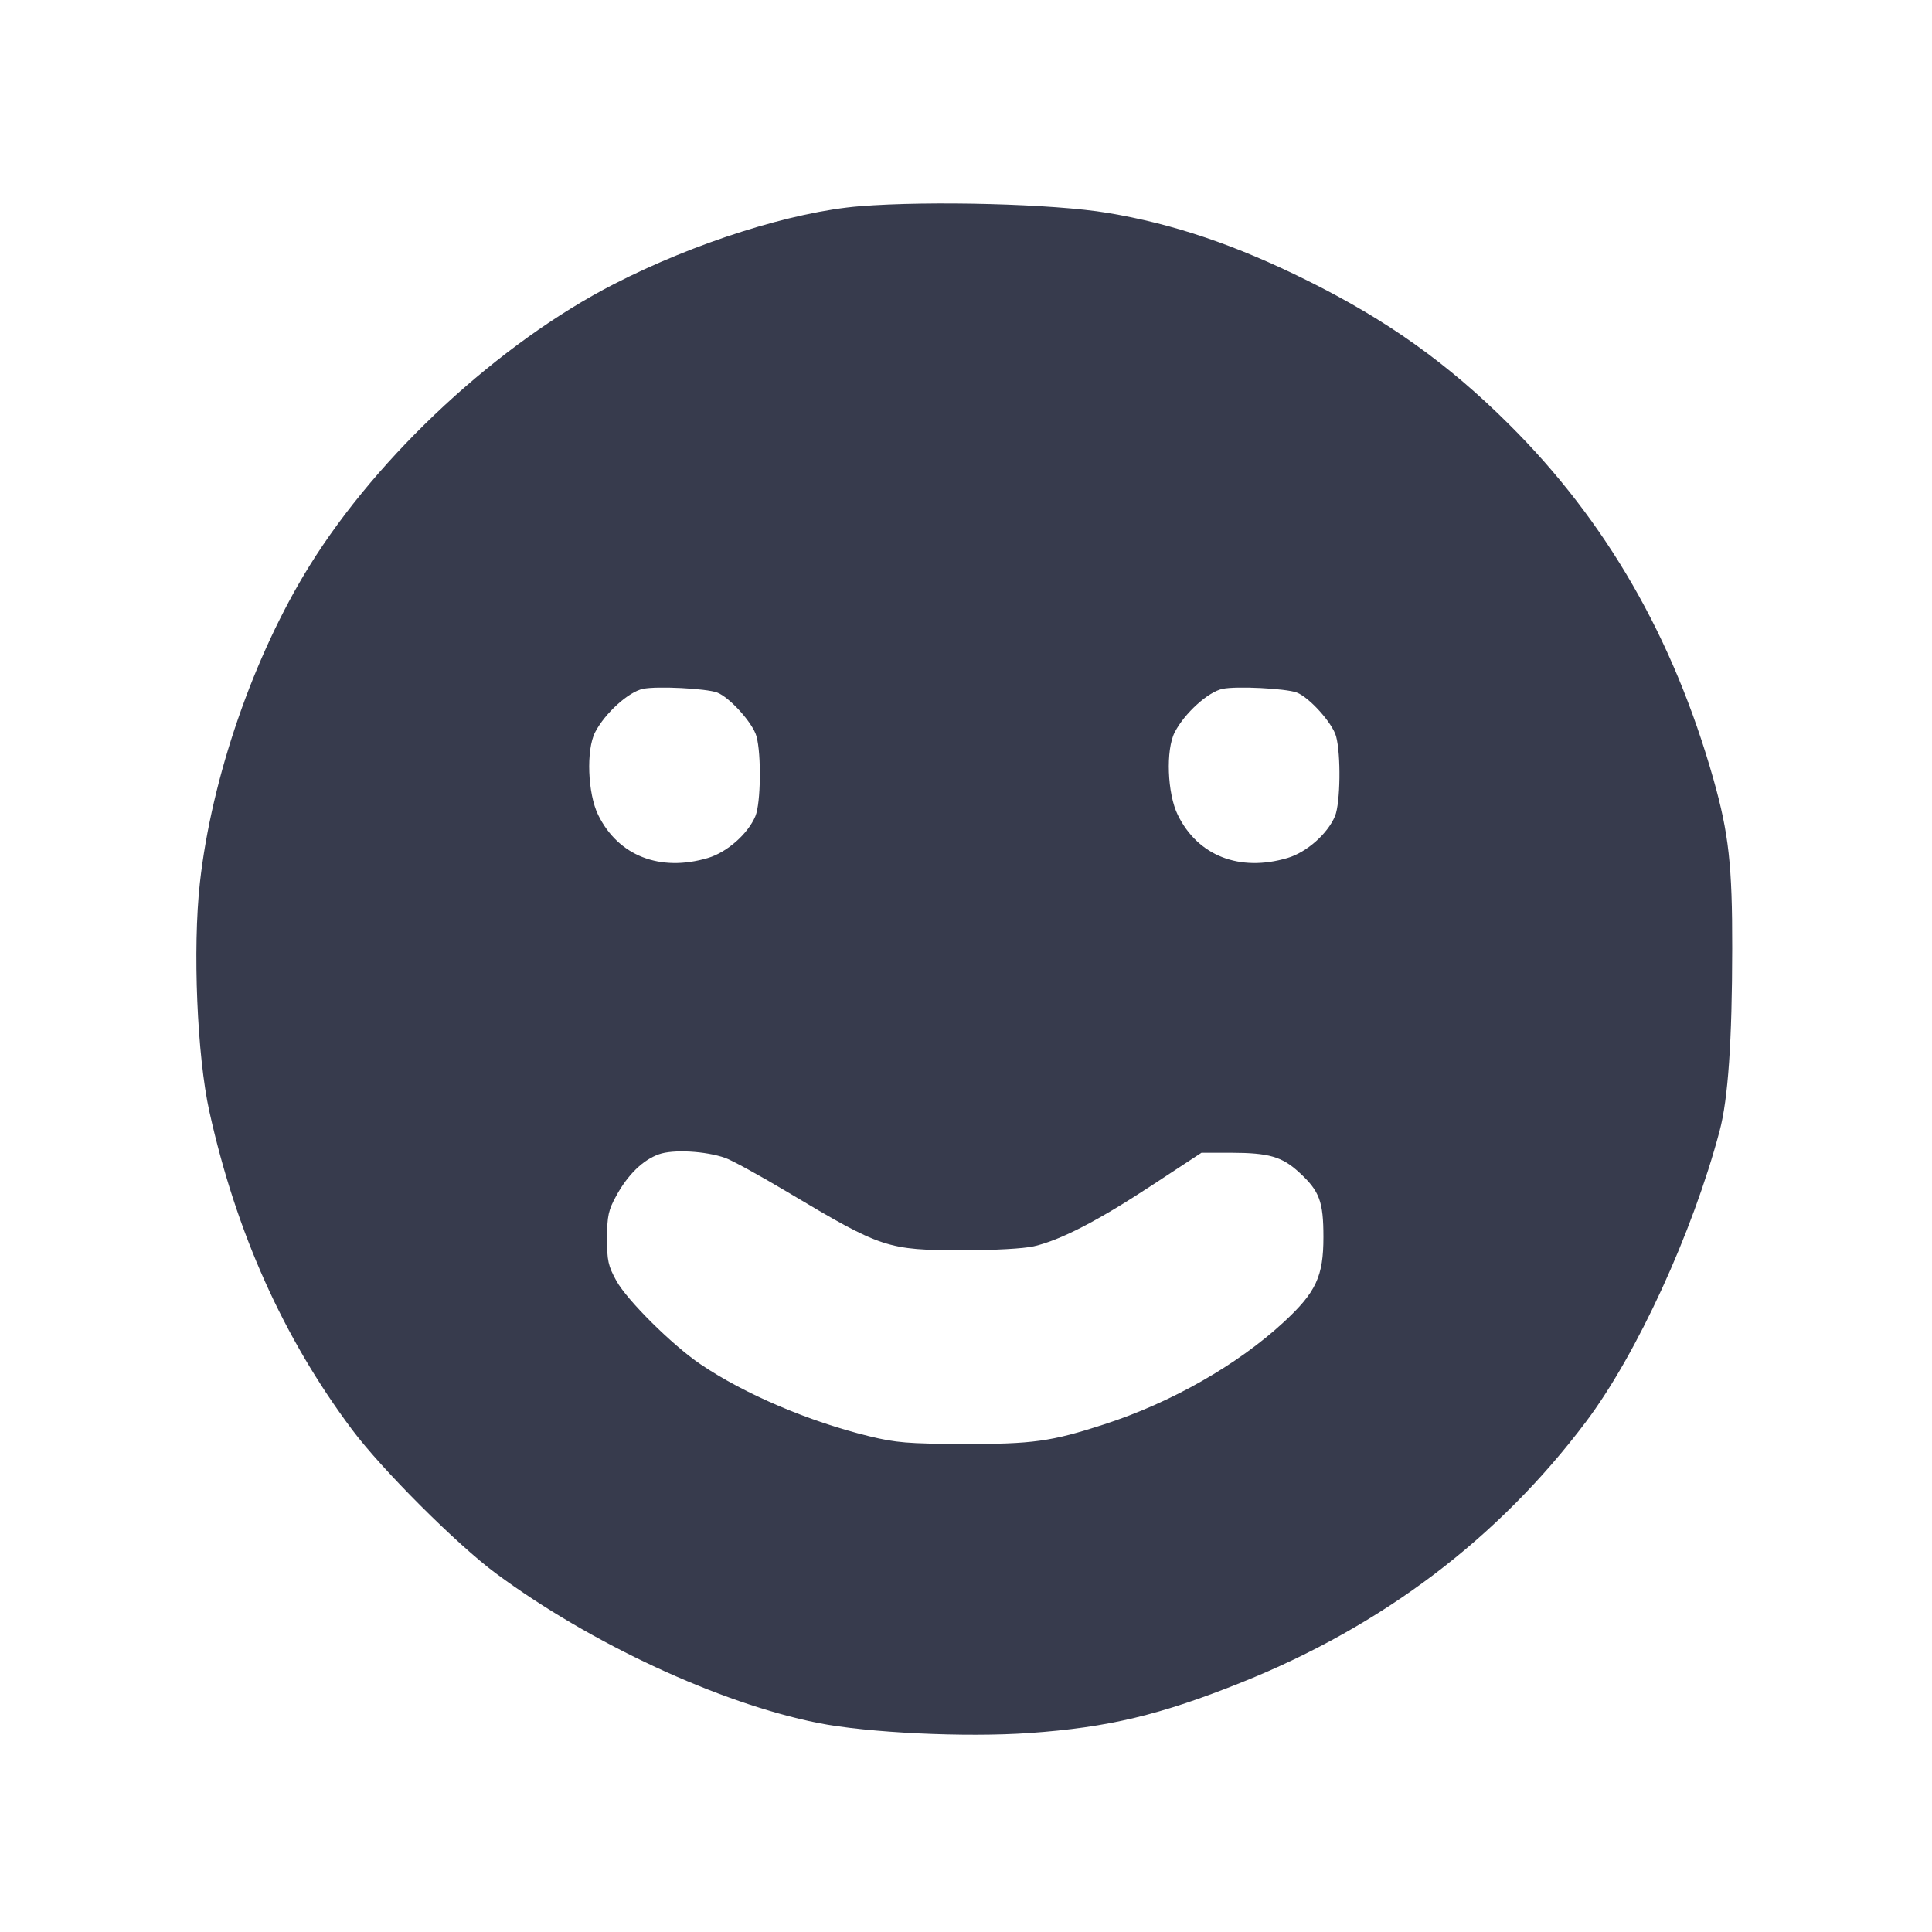 <svg width="24" height="24" viewBox="0 0 24 24" fill="none" xmlns="http://www.w3.org/2000/svg"><path d="M10.680 2.562 C 9.847 2.629,8.634 3.012,7.629 3.528 C 6.202 4.260,4.700 5.649,3.844 7.030 C 3.150 8.149,2.629 9.657,2.483 10.968 C 2.393 11.782,2.448 13.117,2.601 13.808 C 2.934 15.313,3.521 16.620,4.374 17.760 C 4.745 18.256,5.679 19.189,6.160 19.545 C 7.337 20.416,8.933 21.157,10.160 21.403 C 10.776 21.526,11.996 21.584,12.790 21.528 C 13.767 21.459,14.413 21.305,15.429 20.897 C 17.178 20.195,18.614 19.108,19.703 17.660 C 20.334 16.821,21.026 15.314,21.362 14.047 C 21.467 13.651,21.517 12.929,21.518 11.780 C 21.520 10.756,21.475 10.352,21.285 9.680 C 20.787 7.921,19.954 6.474,18.748 5.274 C 17.986 4.515,17.233 3.978,16.240 3.485 C 15.354 3.044,14.574 2.780,13.756 2.644 C 13.093 2.533,11.552 2.492,10.680 2.562 M8.909 8.603 C 9.065 8.663,9.351 8.981,9.397 9.146 C 9.459 9.370,9.451 9.976,9.384 10.138 C 9.292 10.358,9.031 10.588,8.795 10.658 C 8.199 10.835,7.680 10.632,7.431 10.124 C 7.300 9.858,7.280 9.314,7.393 9.096 C 7.515 8.860,7.808 8.594,7.988 8.557 C 8.162 8.521,8.773 8.552,8.909 8.603 M16.109 8.603 C 16.265 8.663,16.551 8.981,16.597 9.146 C 16.659 9.370,16.651 9.976,16.584 10.138 C 16.492 10.358,16.231 10.588,15.995 10.658 C 15.399 10.835,14.880 10.632,14.631 10.124 C 14.500 9.858,14.480 9.314,14.593 9.096 C 14.715 8.860,15.008 8.594,15.188 8.557 C 15.362 8.521,15.973 8.552,16.109 8.603 M9.009 14.384 C 9.091 14.412,9.442 14.605,9.789 14.812 C 10.952 15.506,11.023 15.530,11.960 15.531 C 12.351 15.531,12.714 15.511,12.842 15.482 C 13.173 15.406,13.636 15.167,14.313 14.722 L 14.925 14.320 15.293 14.320 C 15.762 14.321,15.927 14.368,16.140 14.565 C 16.392 14.796,16.440 14.926,16.440 15.368 C 16.440 15.856,16.349 16.052,15.948 16.423 C 15.374 16.954,14.550 17.424,13.716 17.694 C 13.058 17.908,12.826 17.940,11.960 17.937 C 11.286 17.935,11.128 17.922,10.800 17.842 C 10.048 17.659,9.245 17.316,8.700 16.946 C 8.351 16.709,7.792 16.155,7.657 15.911 C 7.555 15.726,7.540 15.660,7.541 15.380 C 7.542 15.105,7.558 15.031,7.656 14.854 C 7.799 14.592,7.987 14.409,8.185 14.339 C 8.360 14.276,8.764 14.298,9.009 14.384 " fill="#373B4D" stroke="none" fill-rule="evenodd"></path></svg>
